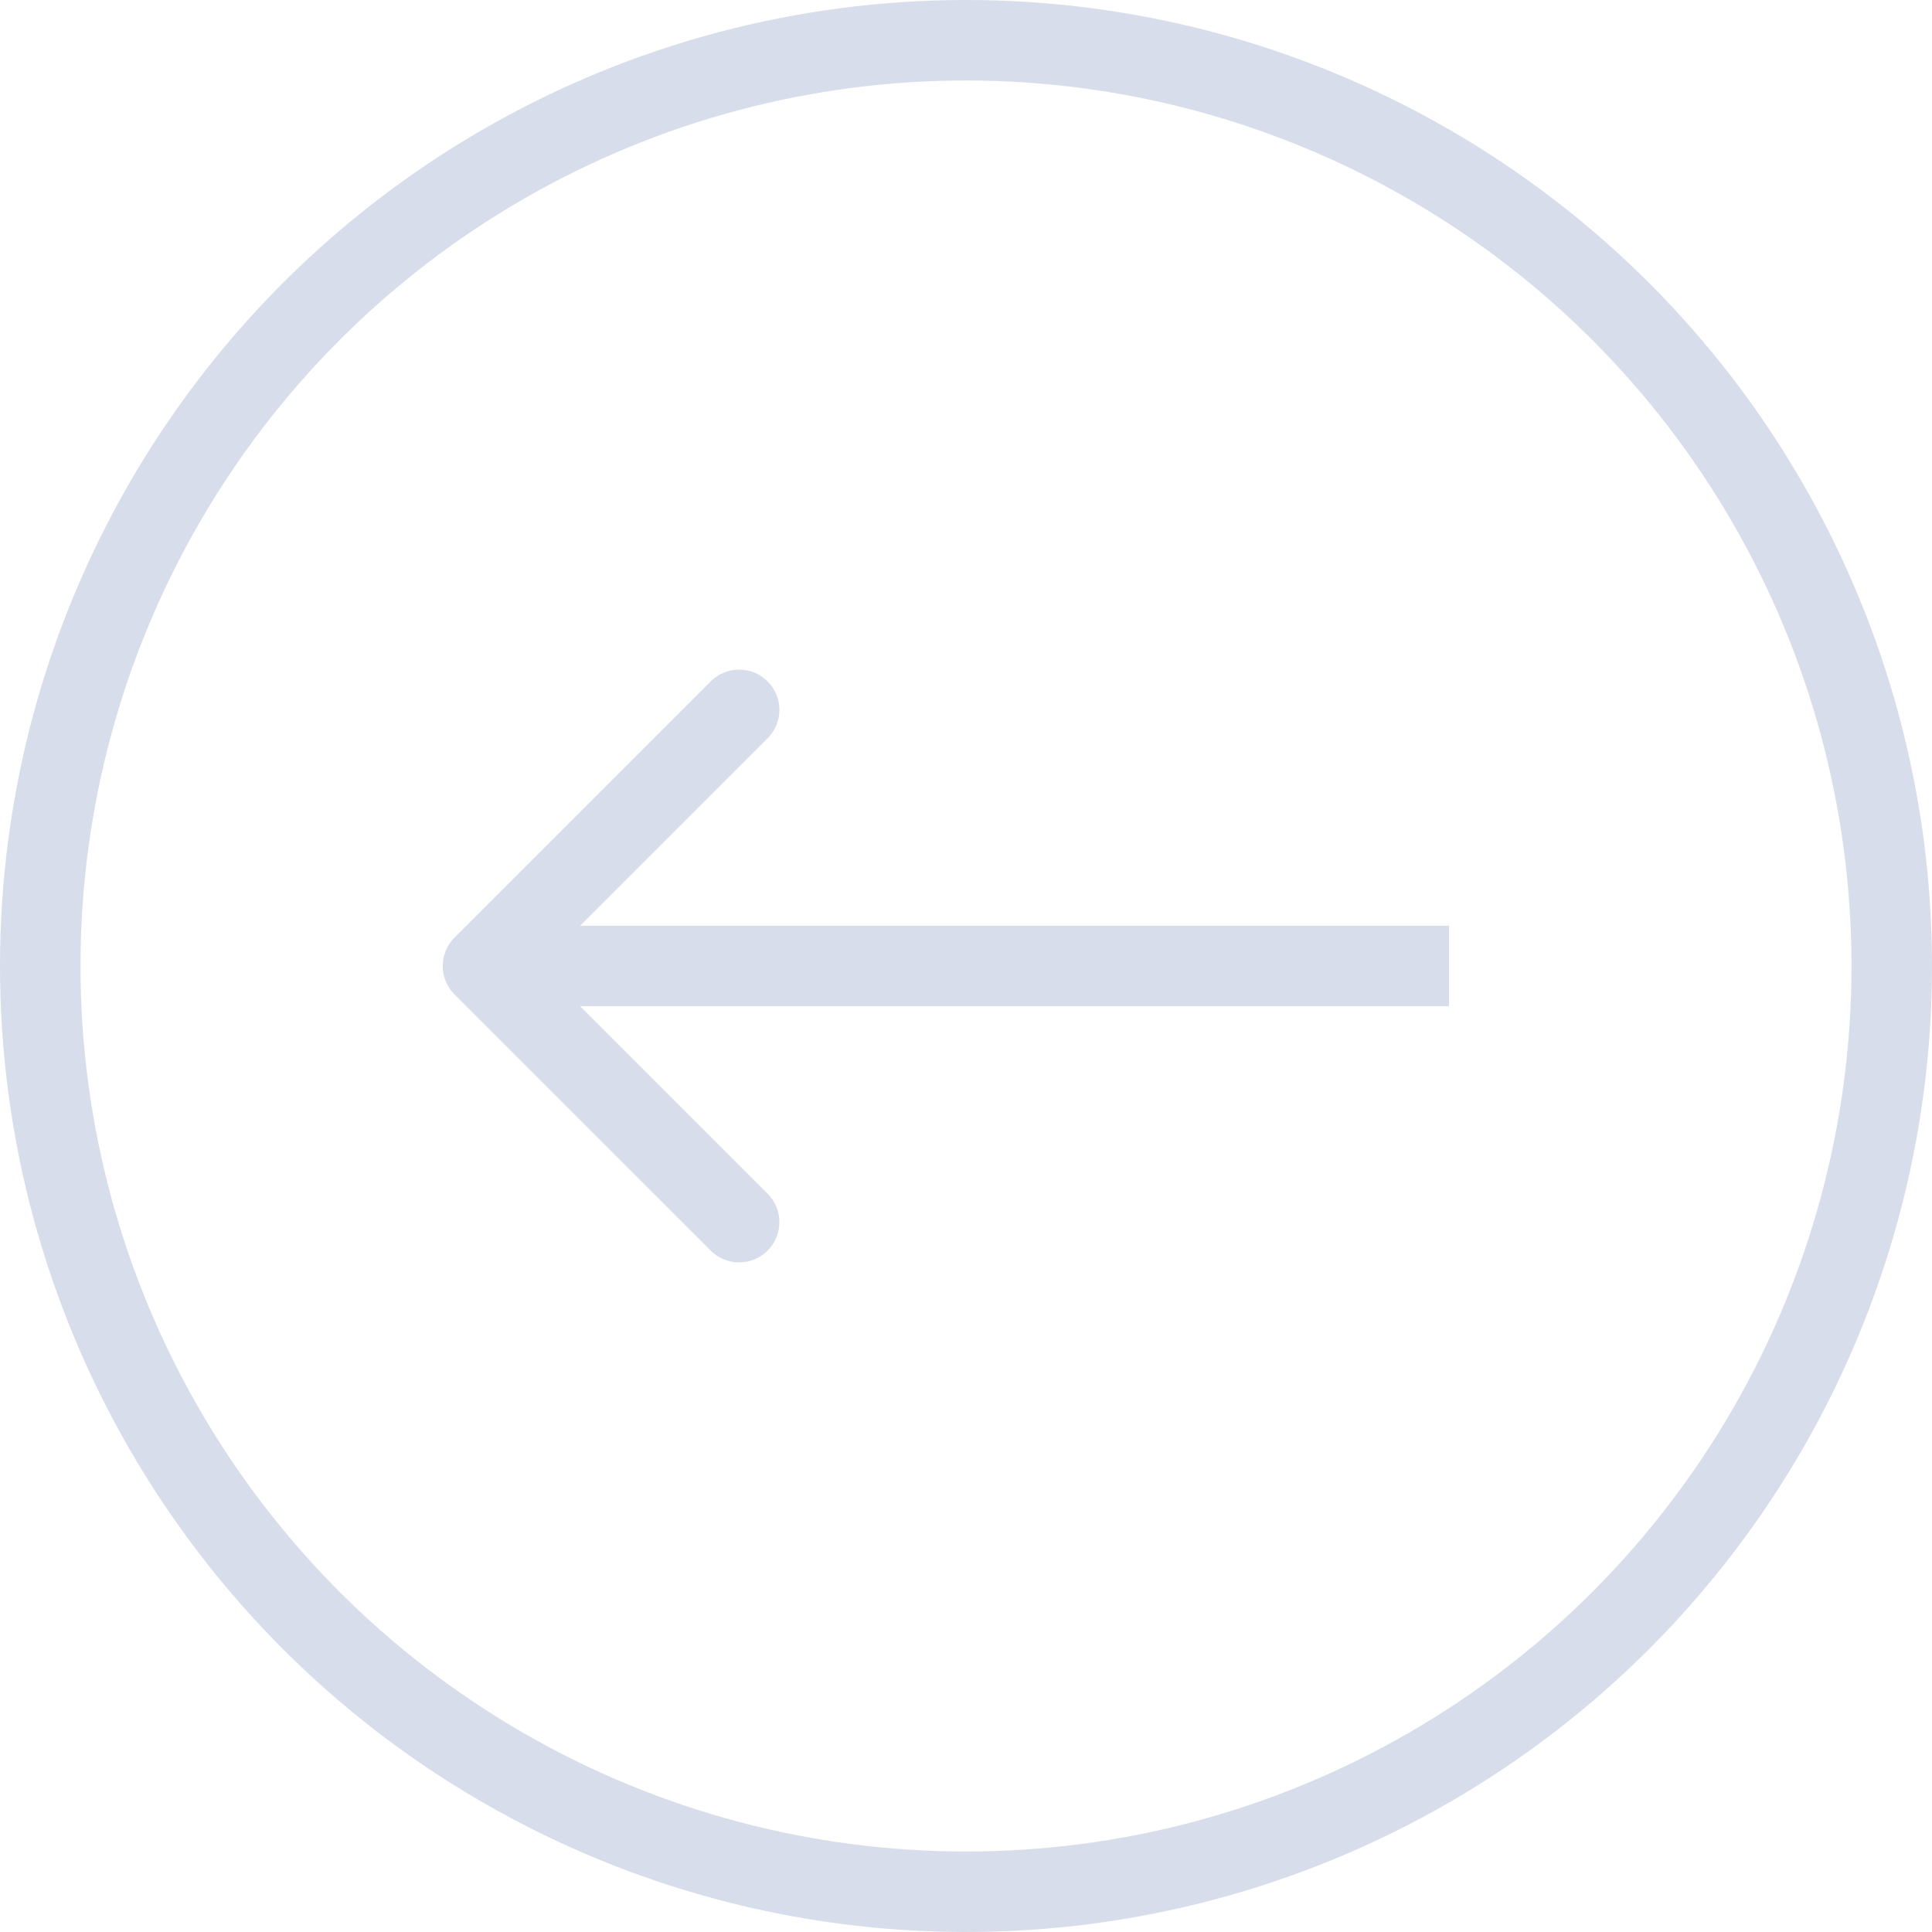 <svg width="48" height="48" viewBox="0 0 48 48" fill="none" xmlns="http://www.w3.org/2000/svg">
<g id="Group 54">
<circle id="Ellipse 31" cx="24" cy="24" r="23" stroke="#3B5998" stroke-opacity="0.2" stroke-width="2"/>
<path id="Arrow 2" d="M11.293 23.293C10.902 23.683 10.902 24.317 11.293 24.707L17.657 31.071C18.047 31.462 18.68 31.462 19.071 31.071C19.462 30.68 19.462 30.047 19.071 29.657L13.414 24L19.071 18.343C19.462 17.953 19.462 17.32 19.071 16.929C18.68 16.538 18.047 16.538 17.657 16.929L11.293 23.293ZM36 23L12 23V25L36 25V23Z" fill="#3B5998" fill-opacity="0.2"/>
</g>
</svg>
